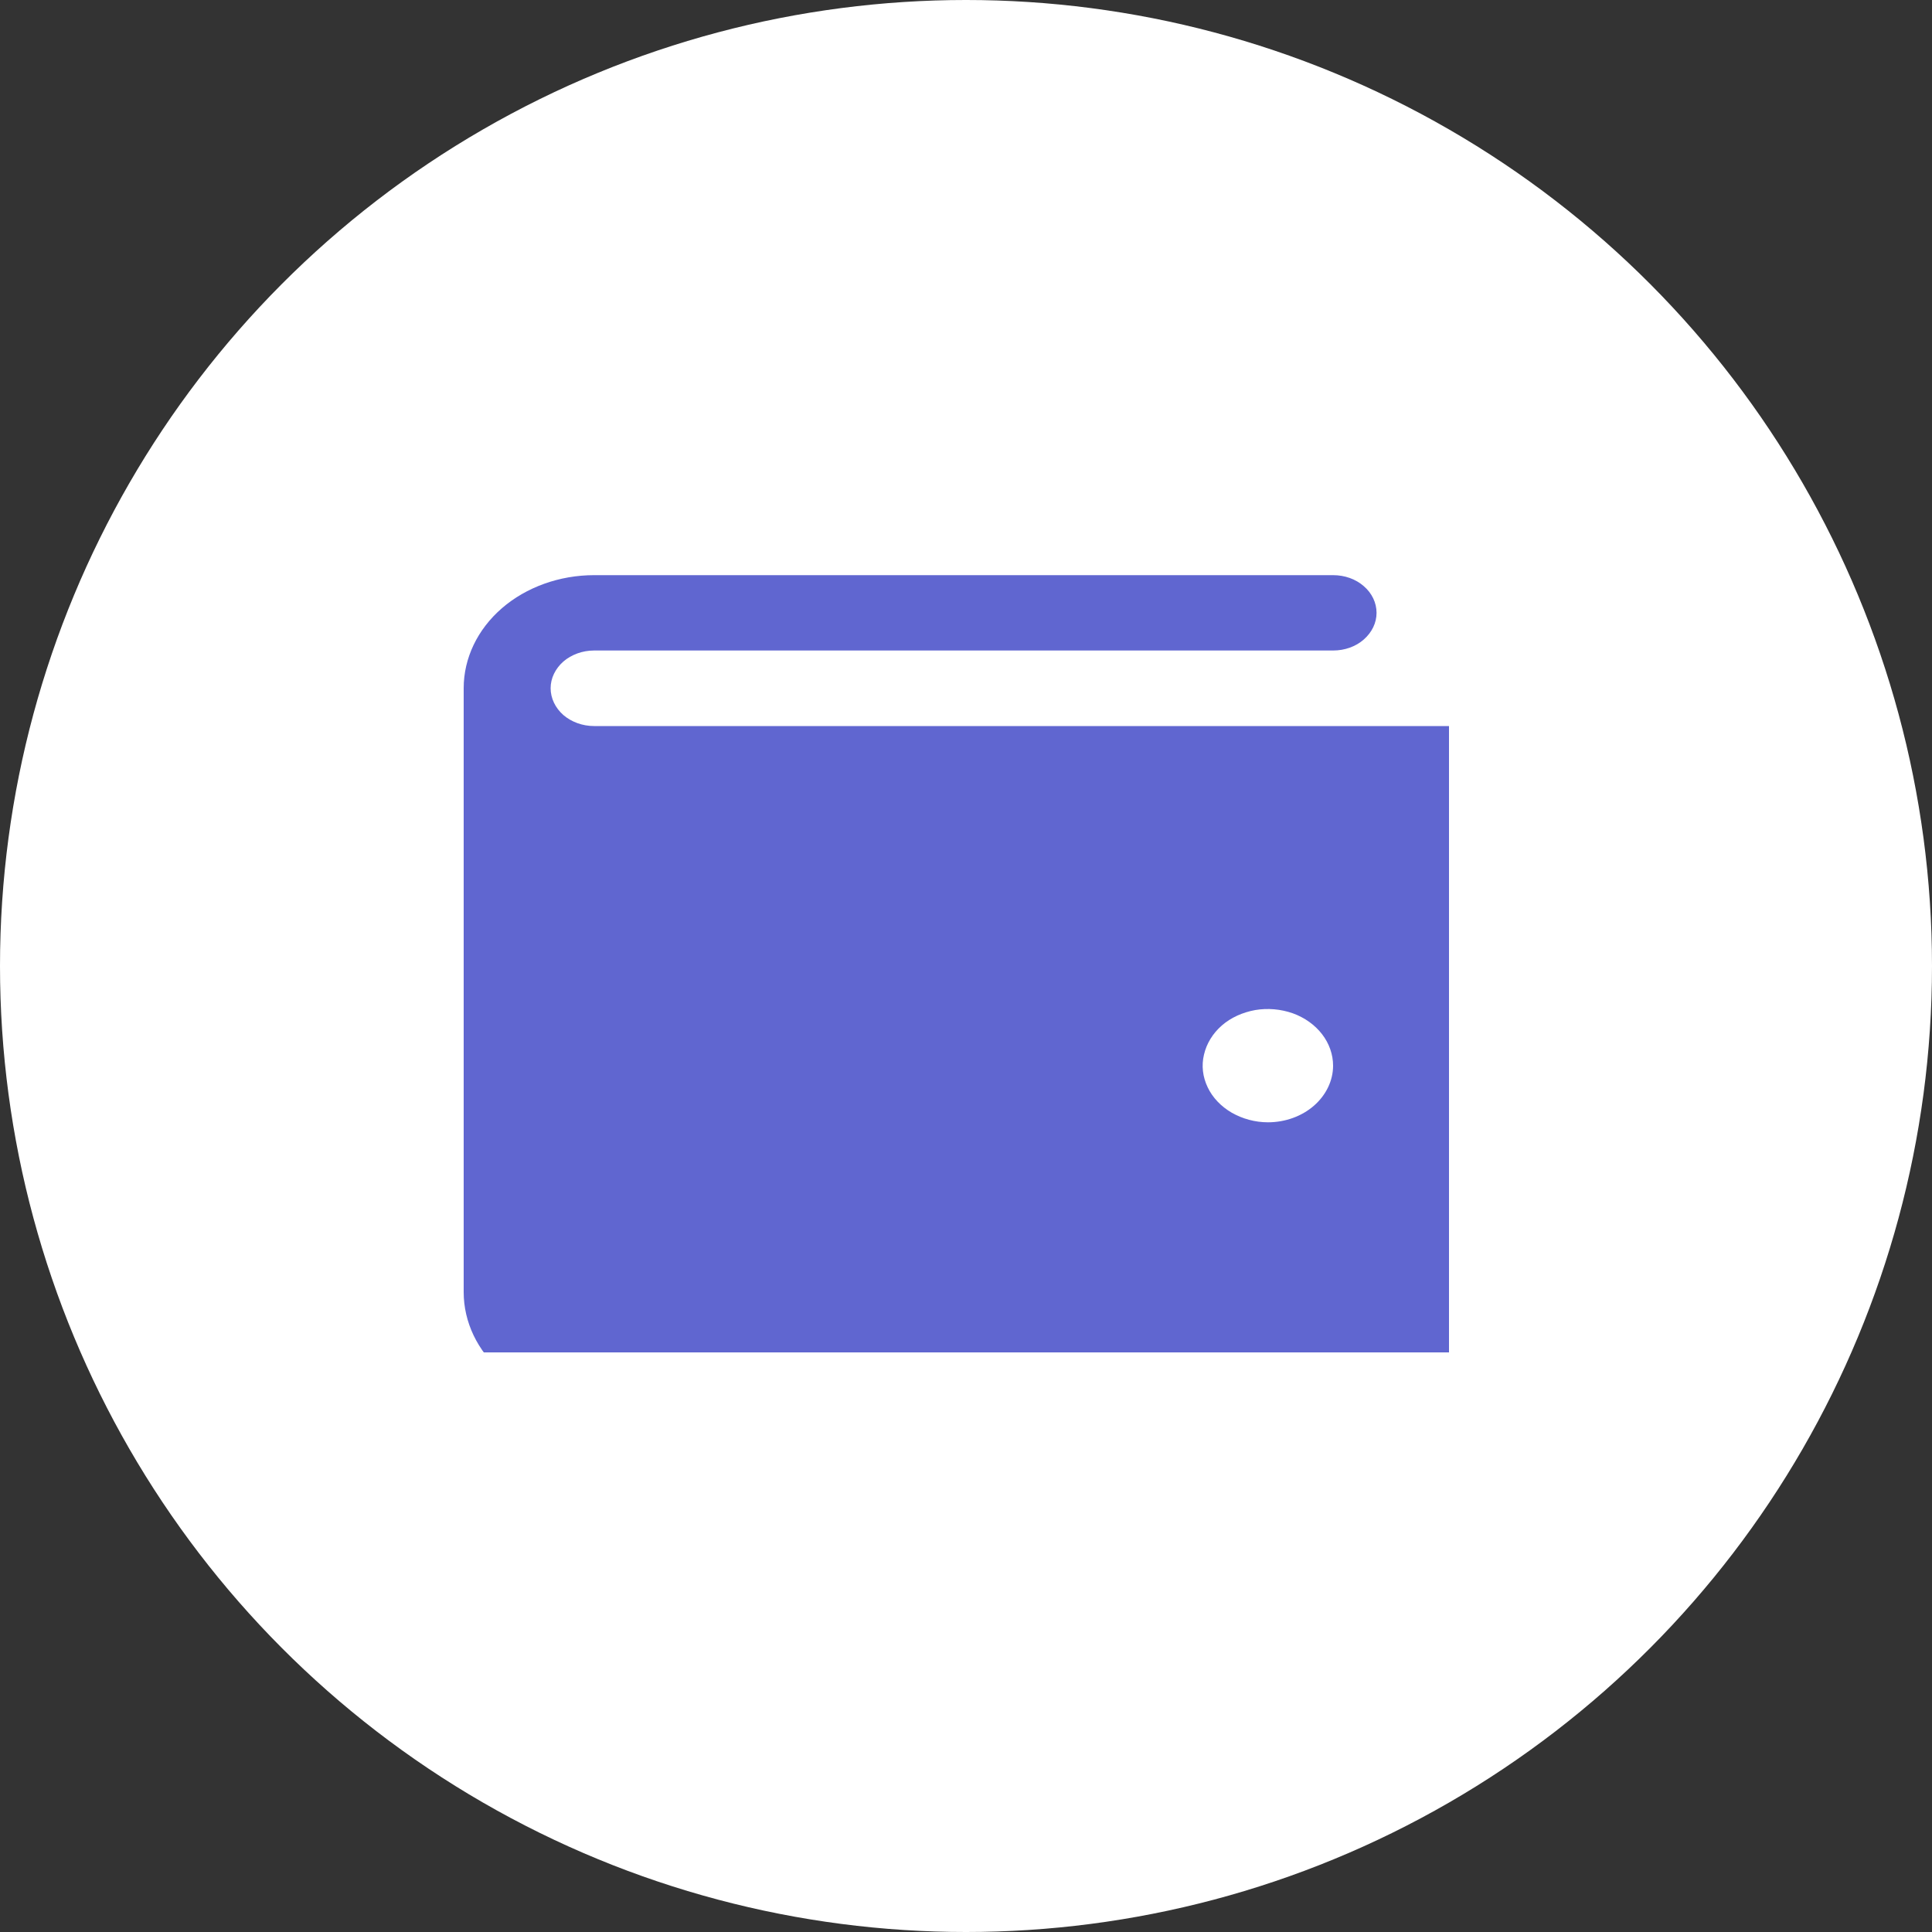 <svg width="10" height="10" viewBox="0 0 10 10" fill="none" xmlns="http://www.w3.org/2000/svg">
    <rect x="0" y="0" width="10" height="10" fill="#333333" stroke="none"/>
    <circle cx="5" cy="5" r="5" fill="white"/>
    <g clip-path="url(#clip0_103_6)">
        <path d="M7.575 3.758H3.075C3.015 3.758 2.958 3.737 2.916 3.701C2.874 3.664 2.85 3.614 2.85 3.562C2.85 3.511 2.874 3.461 2.916 3.424C2.958 3.388 3.015 3.367 3.075 3.367H6.9C6.96 3.367 7.017 3.347 7.059 3.31C7.101 3.273 7.125 3.224 7.125 3.172C7.125 3.12 7.101 3.07 7.059 3.034C7.017 2.997 6.96 2.977 6.9 2.977H3.075C2.896 2.977 2.724 3.039 2.598 3.148C2.471 3.258 2.4 3.407 2.4 3.562V6.688C2.4 6.843 2.471 6.992 2.598 7.102C2.724 7.211 2.896 7.273 3.075 7.273H7.575C7.694 7.273 7.809 7.232 7.893 7.159C7.977 7.086 8.025 6.986 8.025 6.883V4.148C8.025 4.045 7.977 3.946 7.893 3.872C7.809 3.799 7.694 3.758 7.575 3.758ZM6.563 5.809C6.496 5.809 6.431 5.791 6.375 5.759C6.32 5.727 6.276 5.681 6.251 5.628C6.225 5.574 6.218 5.515 6.232 5.458C6.245 5.402 6.277 5.349 6.324 5.308C6.371 5.267 6.431 5.24 6.497 5.228C6.562 5.217 6.63 5.223 6.692 5.245C6.753 5.267 6.806 5.305 6.843 5.353C6.88 5.401 6.9 5.458 6.9 5.516C6.9 5.593 6.864 5.668 6.801 5.723C6.738 5.778 6.652 5.809 6.563 5.809Z" fill="#6066D0"/>
    </g>
    <defs>
        <clipPath id="clip0_103_6">
            <rect width="6" height="5" fill="white" transform="translate(1.5 2)"/>
        </clipPath>
    </defs>
</svg>
